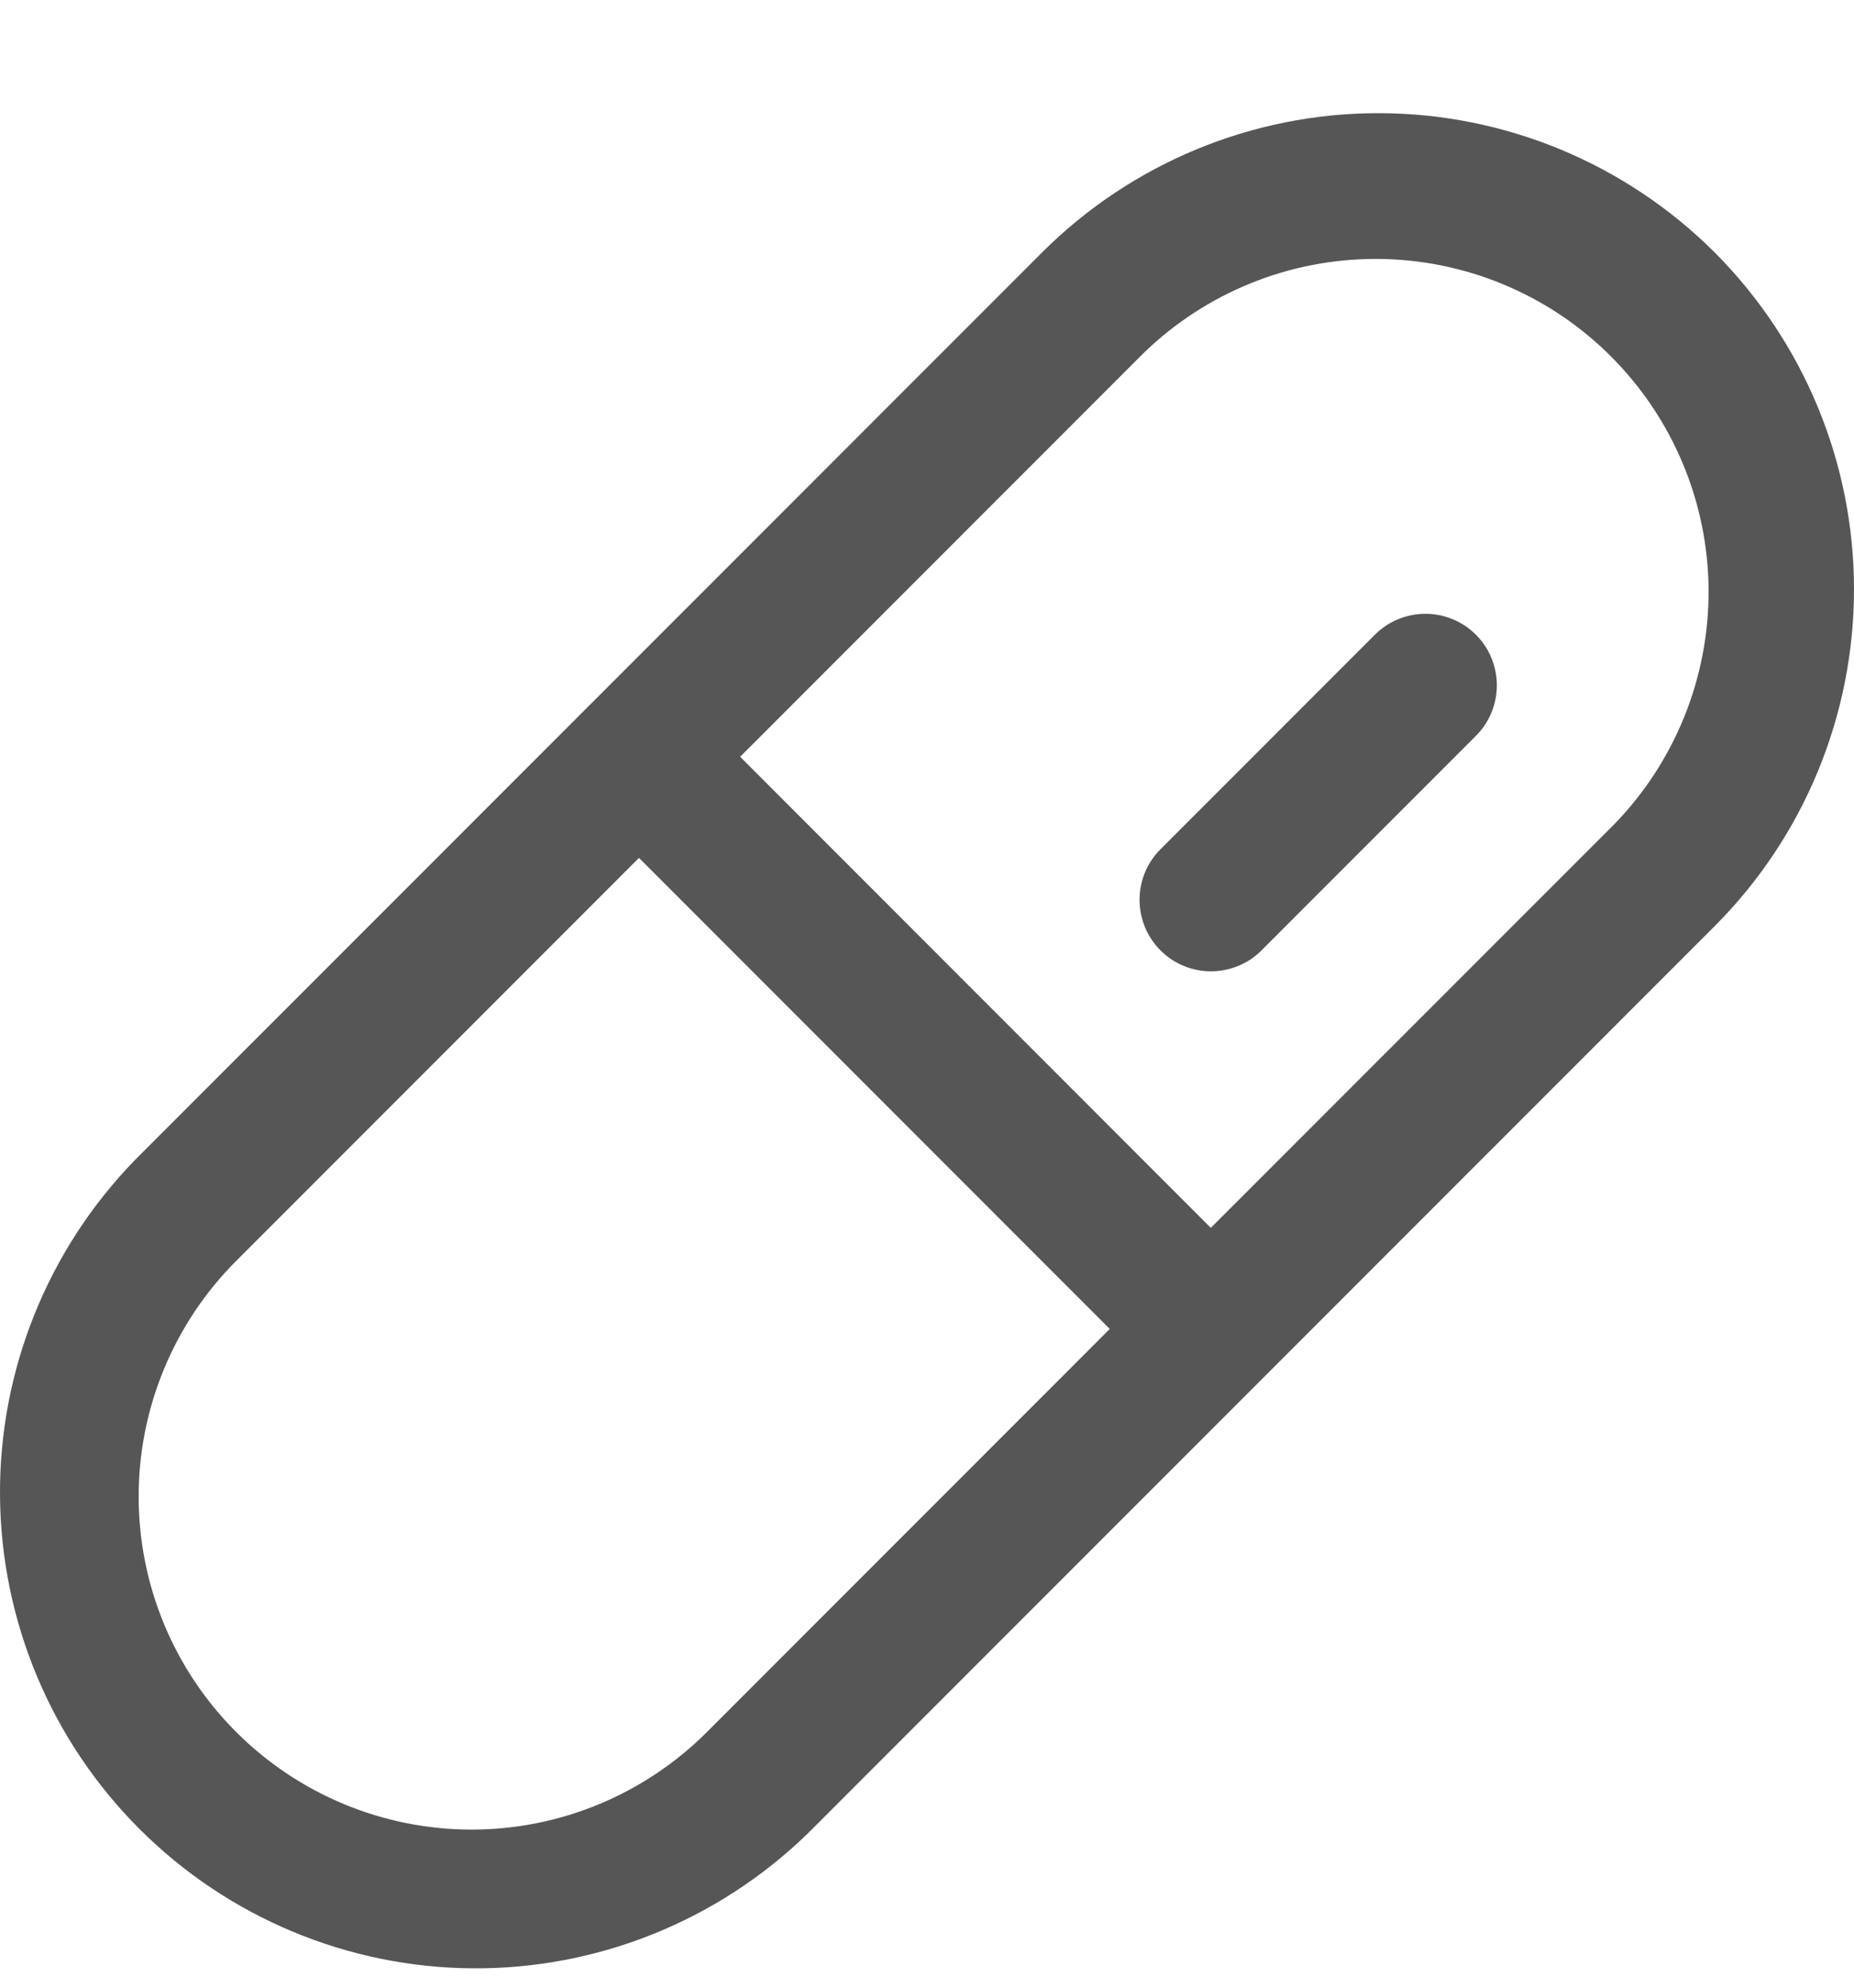<svg width="14" height="15" viewBox="0 0 14 15" fill="none" xmlns="http://www.w3.org/2000/svg">
<path d="M12.949 1.906C12.275 1.233 11.361 0.854 10.408 0.854C9.455 0.854 8.542 1.233 7.868 1.906L1.02 8.753C0.361 9.43 -0.006 10.339 7.33377e-05 11.284C0.006 12.229 0.384 13.134 1.053 13.802C1.721 14.47 2.626 14.848 3.571 14.854C4.516 14.86 5.425 14.493 6.102 13.834L12.95 6.987C13.622 6.313 14 5.399 14 4.447C14 3.494 13.622 2.581 12.949 1.906ZM5.339 13.07C4.867 13.542 4.228 13.807 3.561 13.807C2.895 13.807 2.255 13.542 1.784 13.071C1.312 12.6 1.047 11.96 1.047 11.293C1.047 10.627 1.312 9.987 1.783 9.516L4.825 6.474L8.38 10.029L5.339 13.07ZM12.186 6.224L9.143 9.266L5.589 5.711L8.631 2.669C9.105 2.207 9.741 1.95 10.403 1.954C11.064 1.958 11.698 2.222 12.165 2.69C12.633 3.158 12.898 3.791 12.902 4.453C12.905 5.114 12.648 5.751 12.186 6.224ZM11.145 4.79C11.195 4.84 11.235 4.899 11.262 4.965C11.289 5.03 11.303 5.101 11.303 5.172C11.303 5.242 11.289 5.313 11.262 5.378C11.235 5.444 11.195 5.503 11.145 5.553L9.526 7.172C9.476 7.223 9.416 7.262 9.351 7.289C9.285 7.316 9.215 7.33 9.144 7.33C9.073 7.33 9.003 7.316 8.938 7.289C8.872 7.262 8.813 7.222 8.763 7.172C8.713 7.122 8.673 7.062 8.646 6.997C8.619 6.931 8.605 6.861 8.605 6.79C8.605 6.719 8.619 6.649 8.646 6.584C8.673 6.518 8.713 6.459 8.763 6.409L10.382 4.79C10.483 4.689 10.62 4.632 10.764 4.632C10.907 4.632 11.044 4.689 11.145 4.79Z" fill="#565656"/>
</svg>
